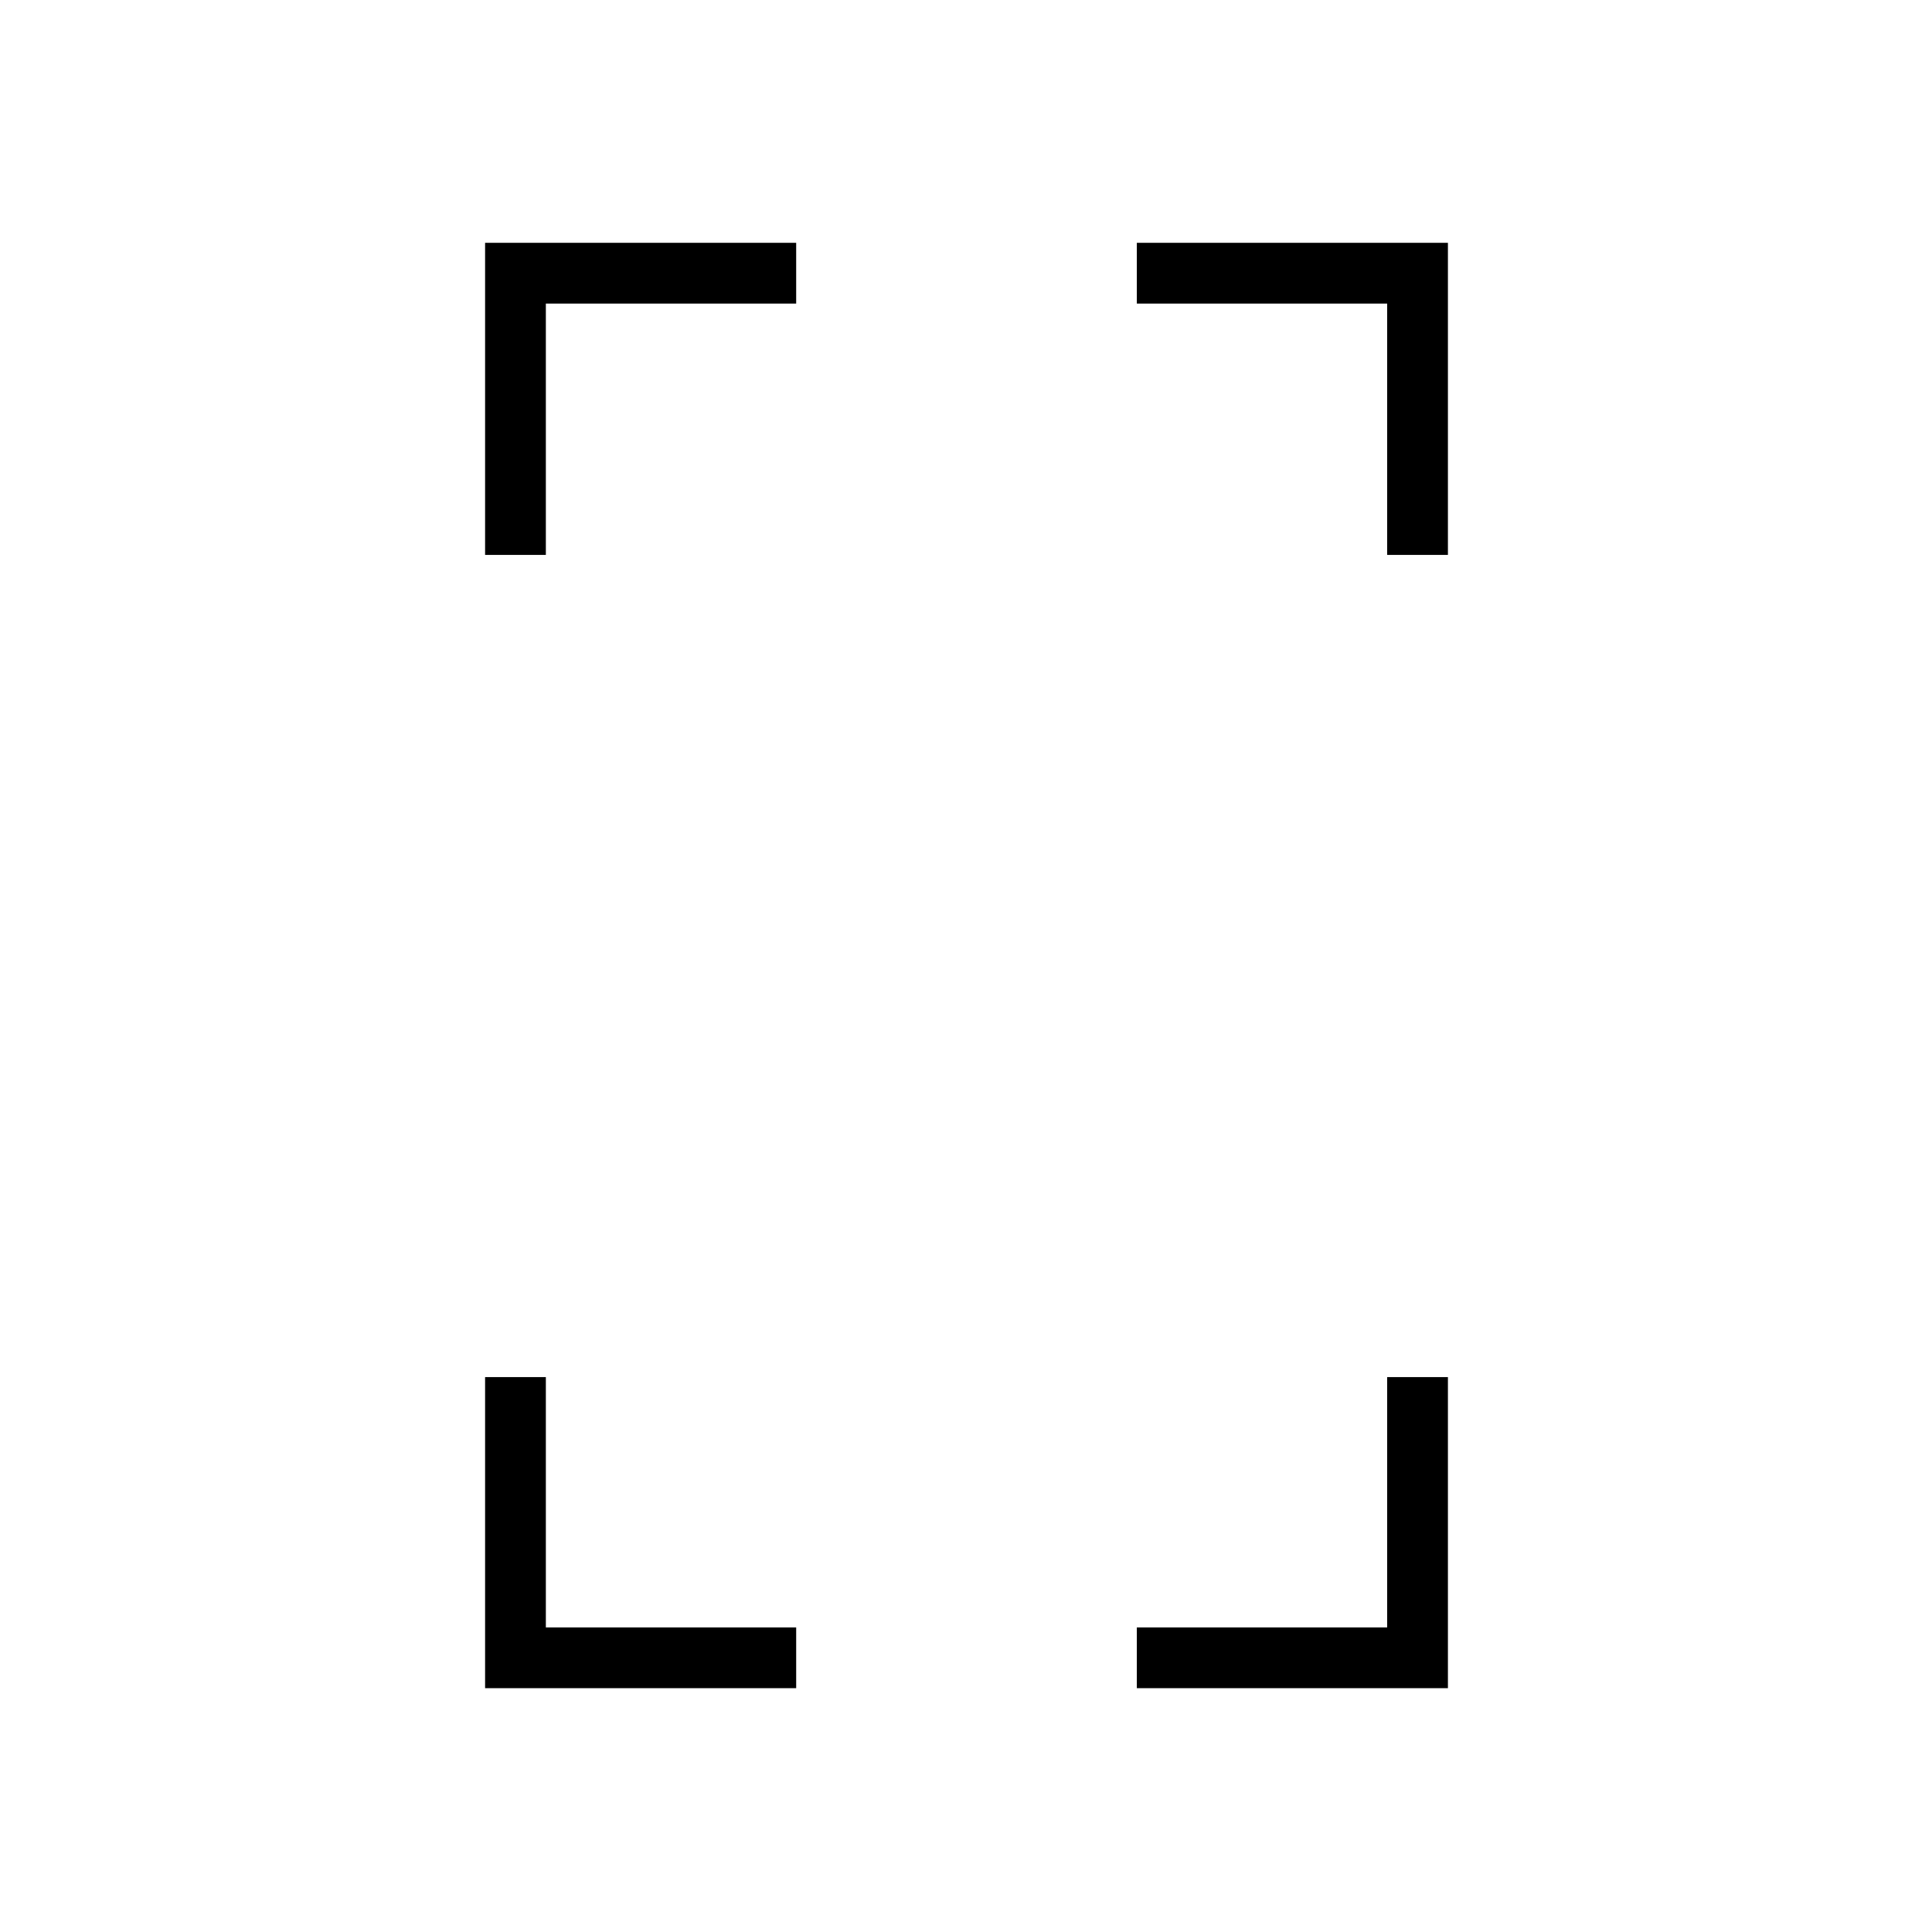 <svg xmlns="http://www.w3.org/2000/svg" height="48" viewBox="0 -960 960 960" width="48"><path d="M241.038-684.269v-155.077h154.577v30.192H271.231v124.885h-30.193Zm0 563.115v-154.577h30.193v124.385h124.384v30.192H241.038Zm448.231-563.115v-124.885H564.885v-30.192h154.577v155.077h-30.193ZM564.885-121.154v-30.192h124.384v-124.385h30.193v154.577H564.885Z"/></svg>
